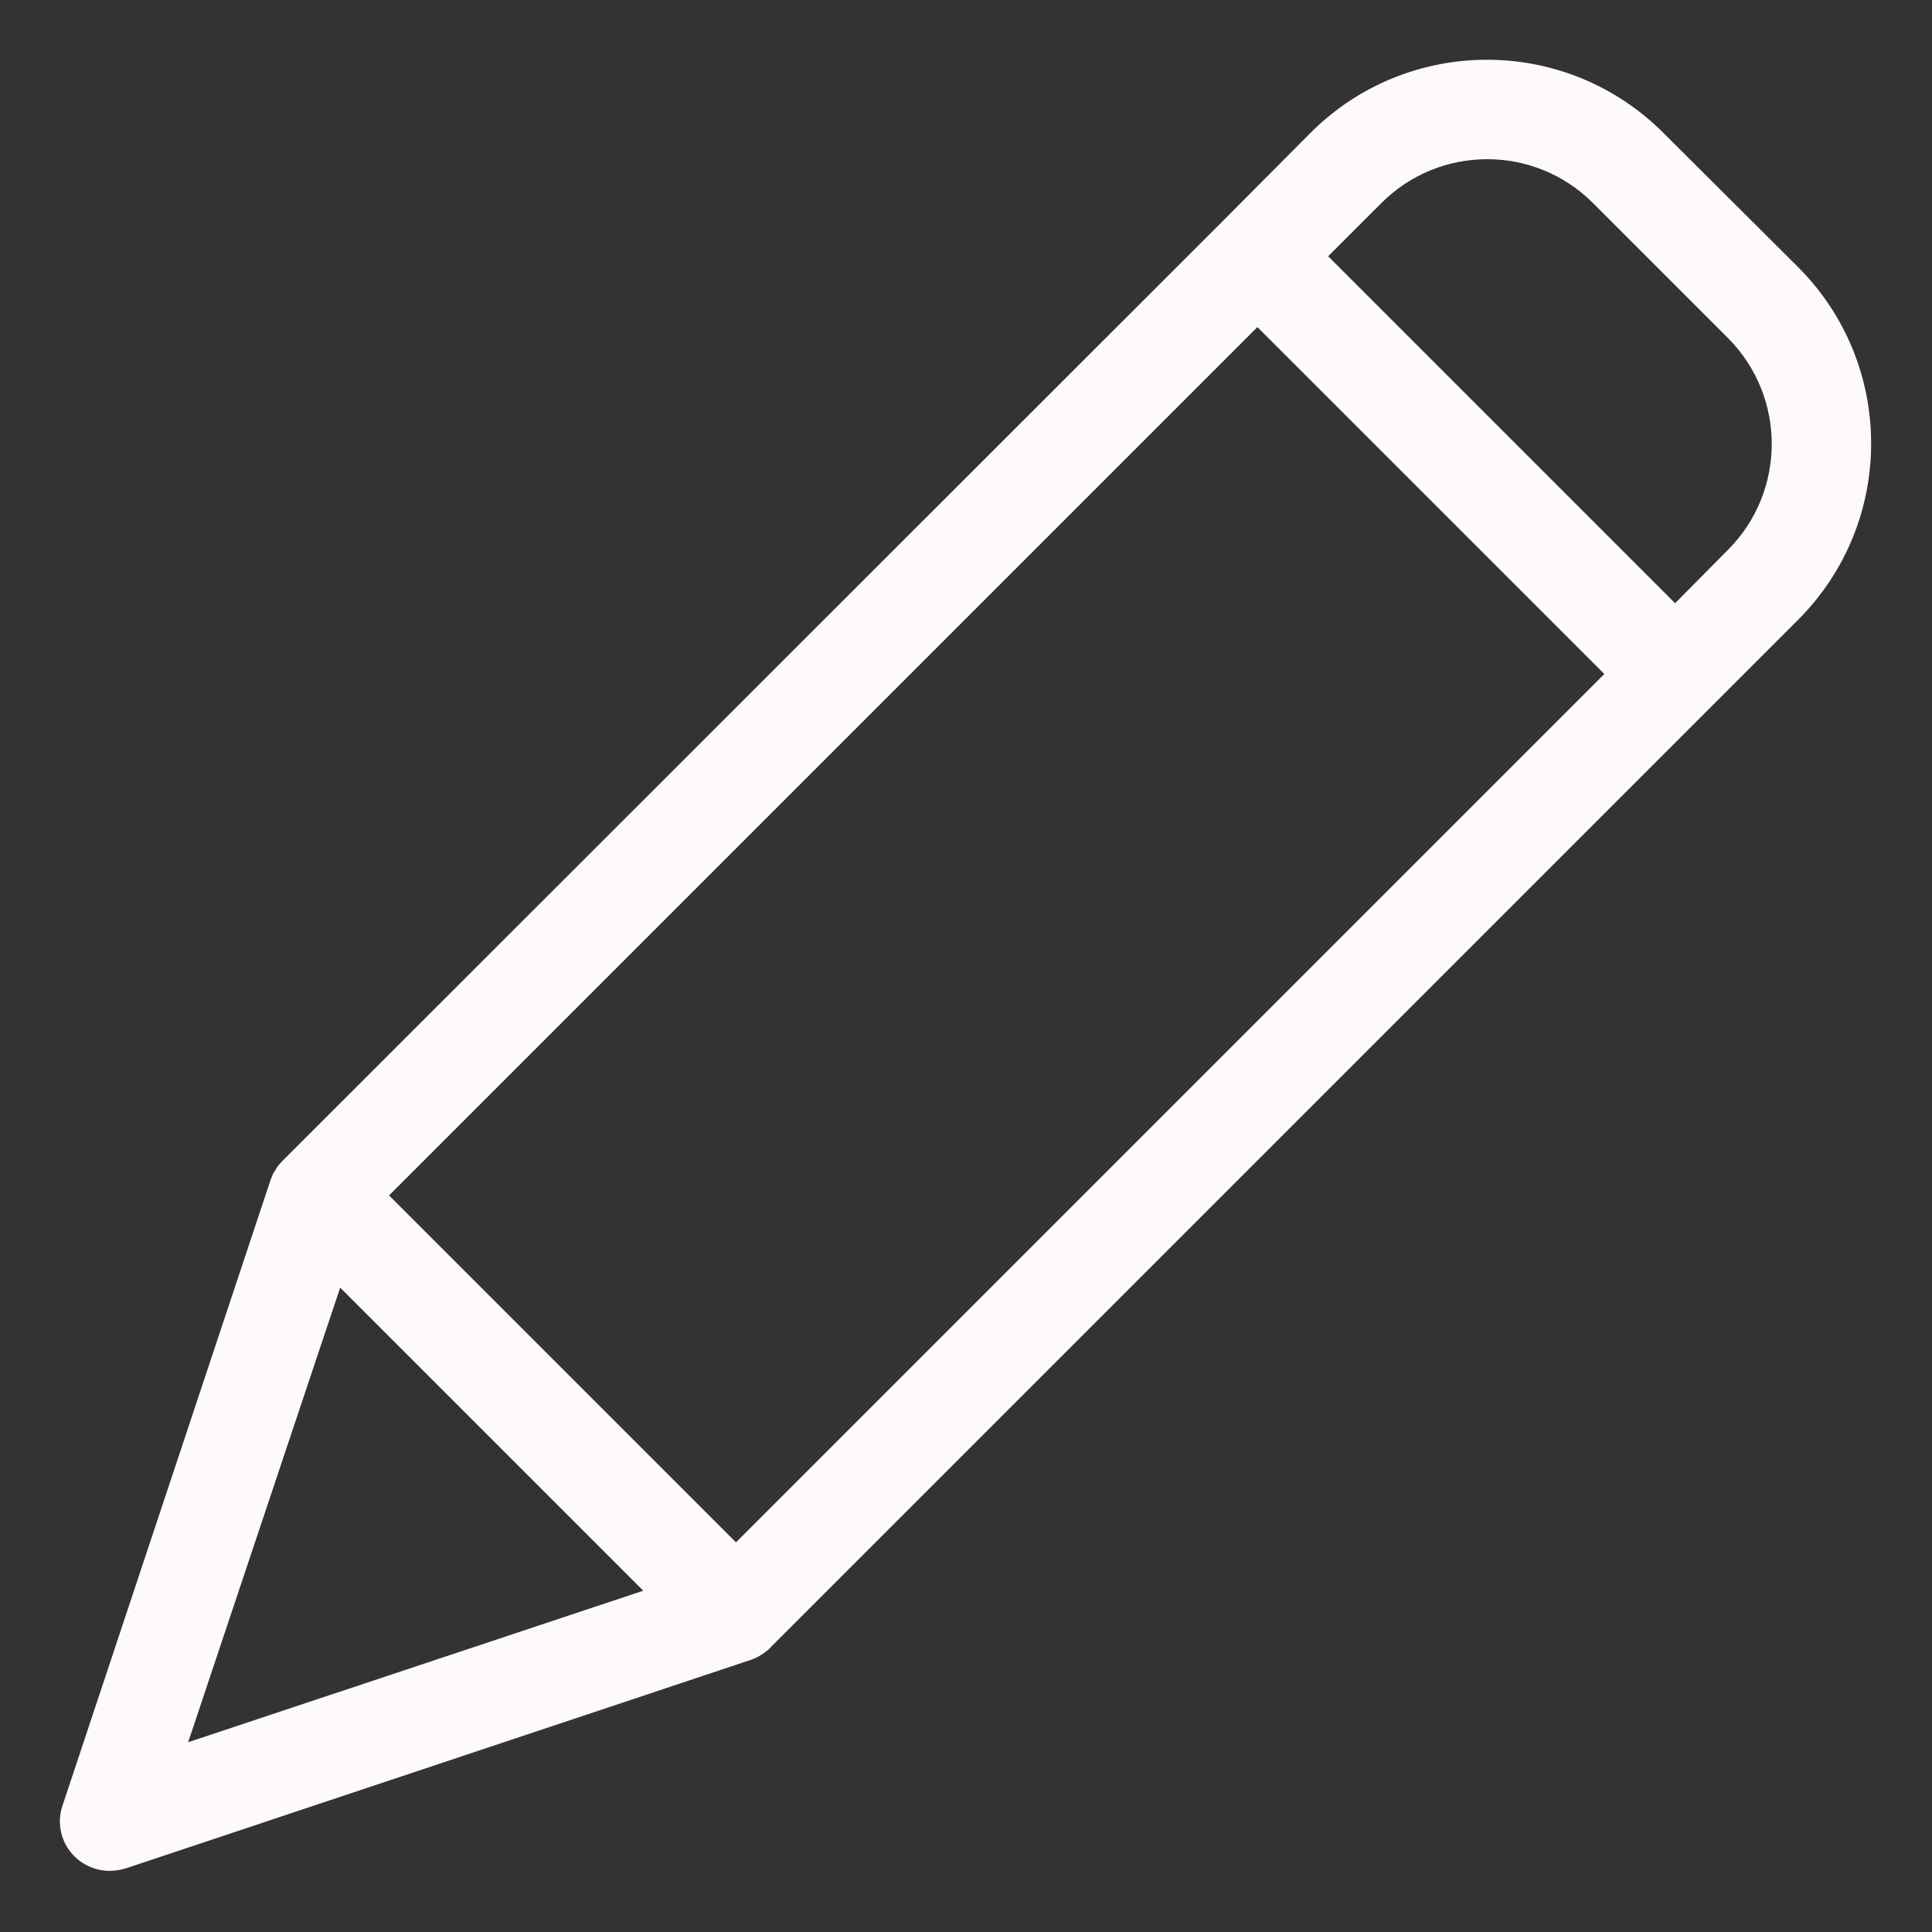 <svg height="484pt" viewBox="-15 -15 484 484" width="484pt" xmlns="http://www.w3.org/2000/svg"><rect x="-15" y="-15" width="484" height="484" fill="#333333" stroke="none"/><path fill="snow" d="m401.648 18.234c-24.395-24.352-63.898-24.352-88.293 0l-22.102 22.223-235.27 235.145-.5.504c-.121.121-.121.25-.25.25-.25.375-.625.746-.871 1.121 0 .125-.129.125-.129.25-.25.375-.371.625-.625 1-.121.125-.121.246-.246.375-.125.375-.25.625-.379 1 0 .121-.121.121-.121.25l-52.199 156.969c-1.531 4.469-.367 9.418 2.996 12.734 2.363 2.332 5.551 3.637 8.867 3.625 1.355-.023 2.699-.234 3.996-.625l156.848-52.324c.121 0 .121 0 .25-.121.395-.117.773-.285 1.121-.504.098-.012.184-.055.254-.121.371-.25.871-.504 1.246-.754.371-.246.75-.621 1.125-.871.125-.129.246-.129.246-.25.129-.125.379-.246.504-.5l257.371-257.371c24.352-24.395 24.352-63.898 0-88.289zm-232.273 353.148-86.914-86.91 217.535-217.535 86.914 86.91zm-99.156-63.809 75.93 75.926-114.016 37.961zm347.664-184.82-13.238 13.363-86.918-86.918 13.367-13.359c14.621-14.609 38.32-14.609 52.945 0l33.965 33.965c14.512 14.688 14.457 38.332-.121 52.949zm0 0"/></svg>